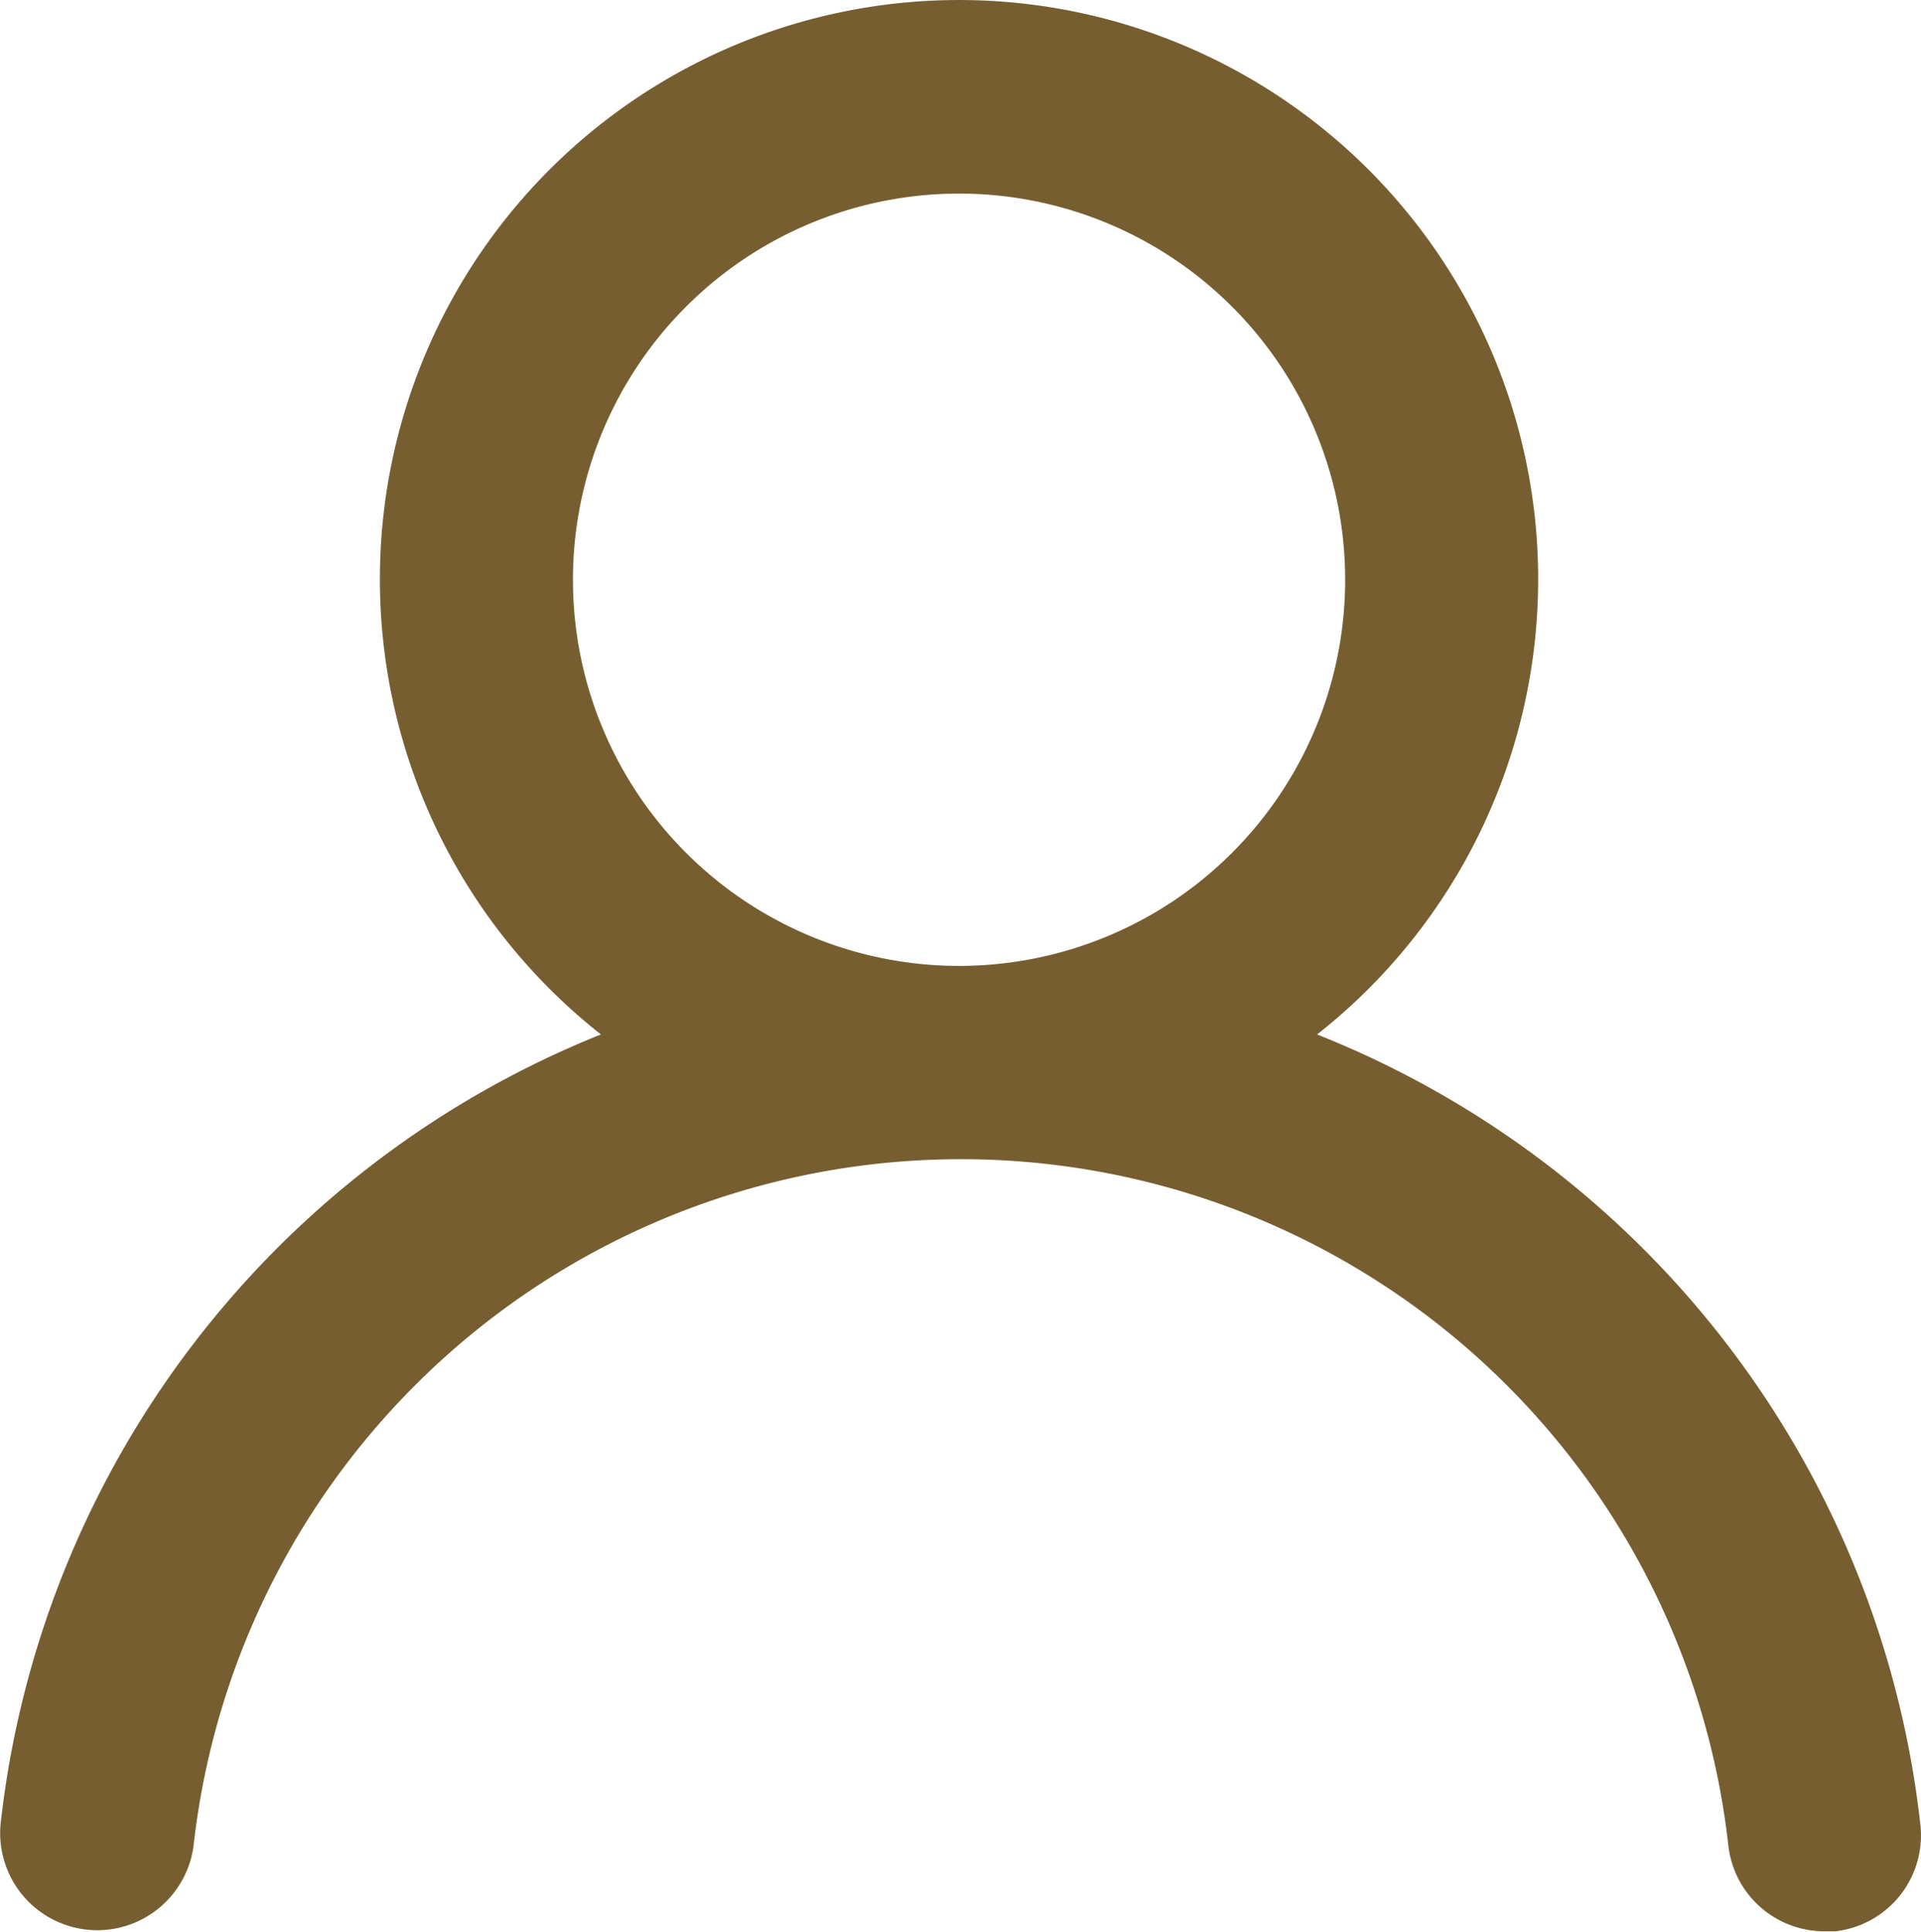 <svg xmlns="http://www.w3.org/2000/svg" width="53.072" height="53.365" viewBox="0 0 53.072 53.365"><defs><style>.a{fill:#765e30;}</style></defs><path class="a" d="M41.893,33.893h0a16,16,0,1,0-19.787,0h0A26.667,26.667,0,0,0,5.52,55.707h0a2.683,2.683,0,0,0,5.333.587h0a21.333,21.333,0,0,1,42.4,0h0a2.667,2.667,0,0,0,2.667,2.373h.293a2.667,2.667,0,0,0,2.347-2.933h0a26.667,26.667,0,0,0-16.667-21.84ZM32,32h0A10.667,10.667,0,1,1,42.667,21.333h0A10.667,10.667,0,0,1,32,32Z" transform="translate(-5.504 -5.318)"/></svg>